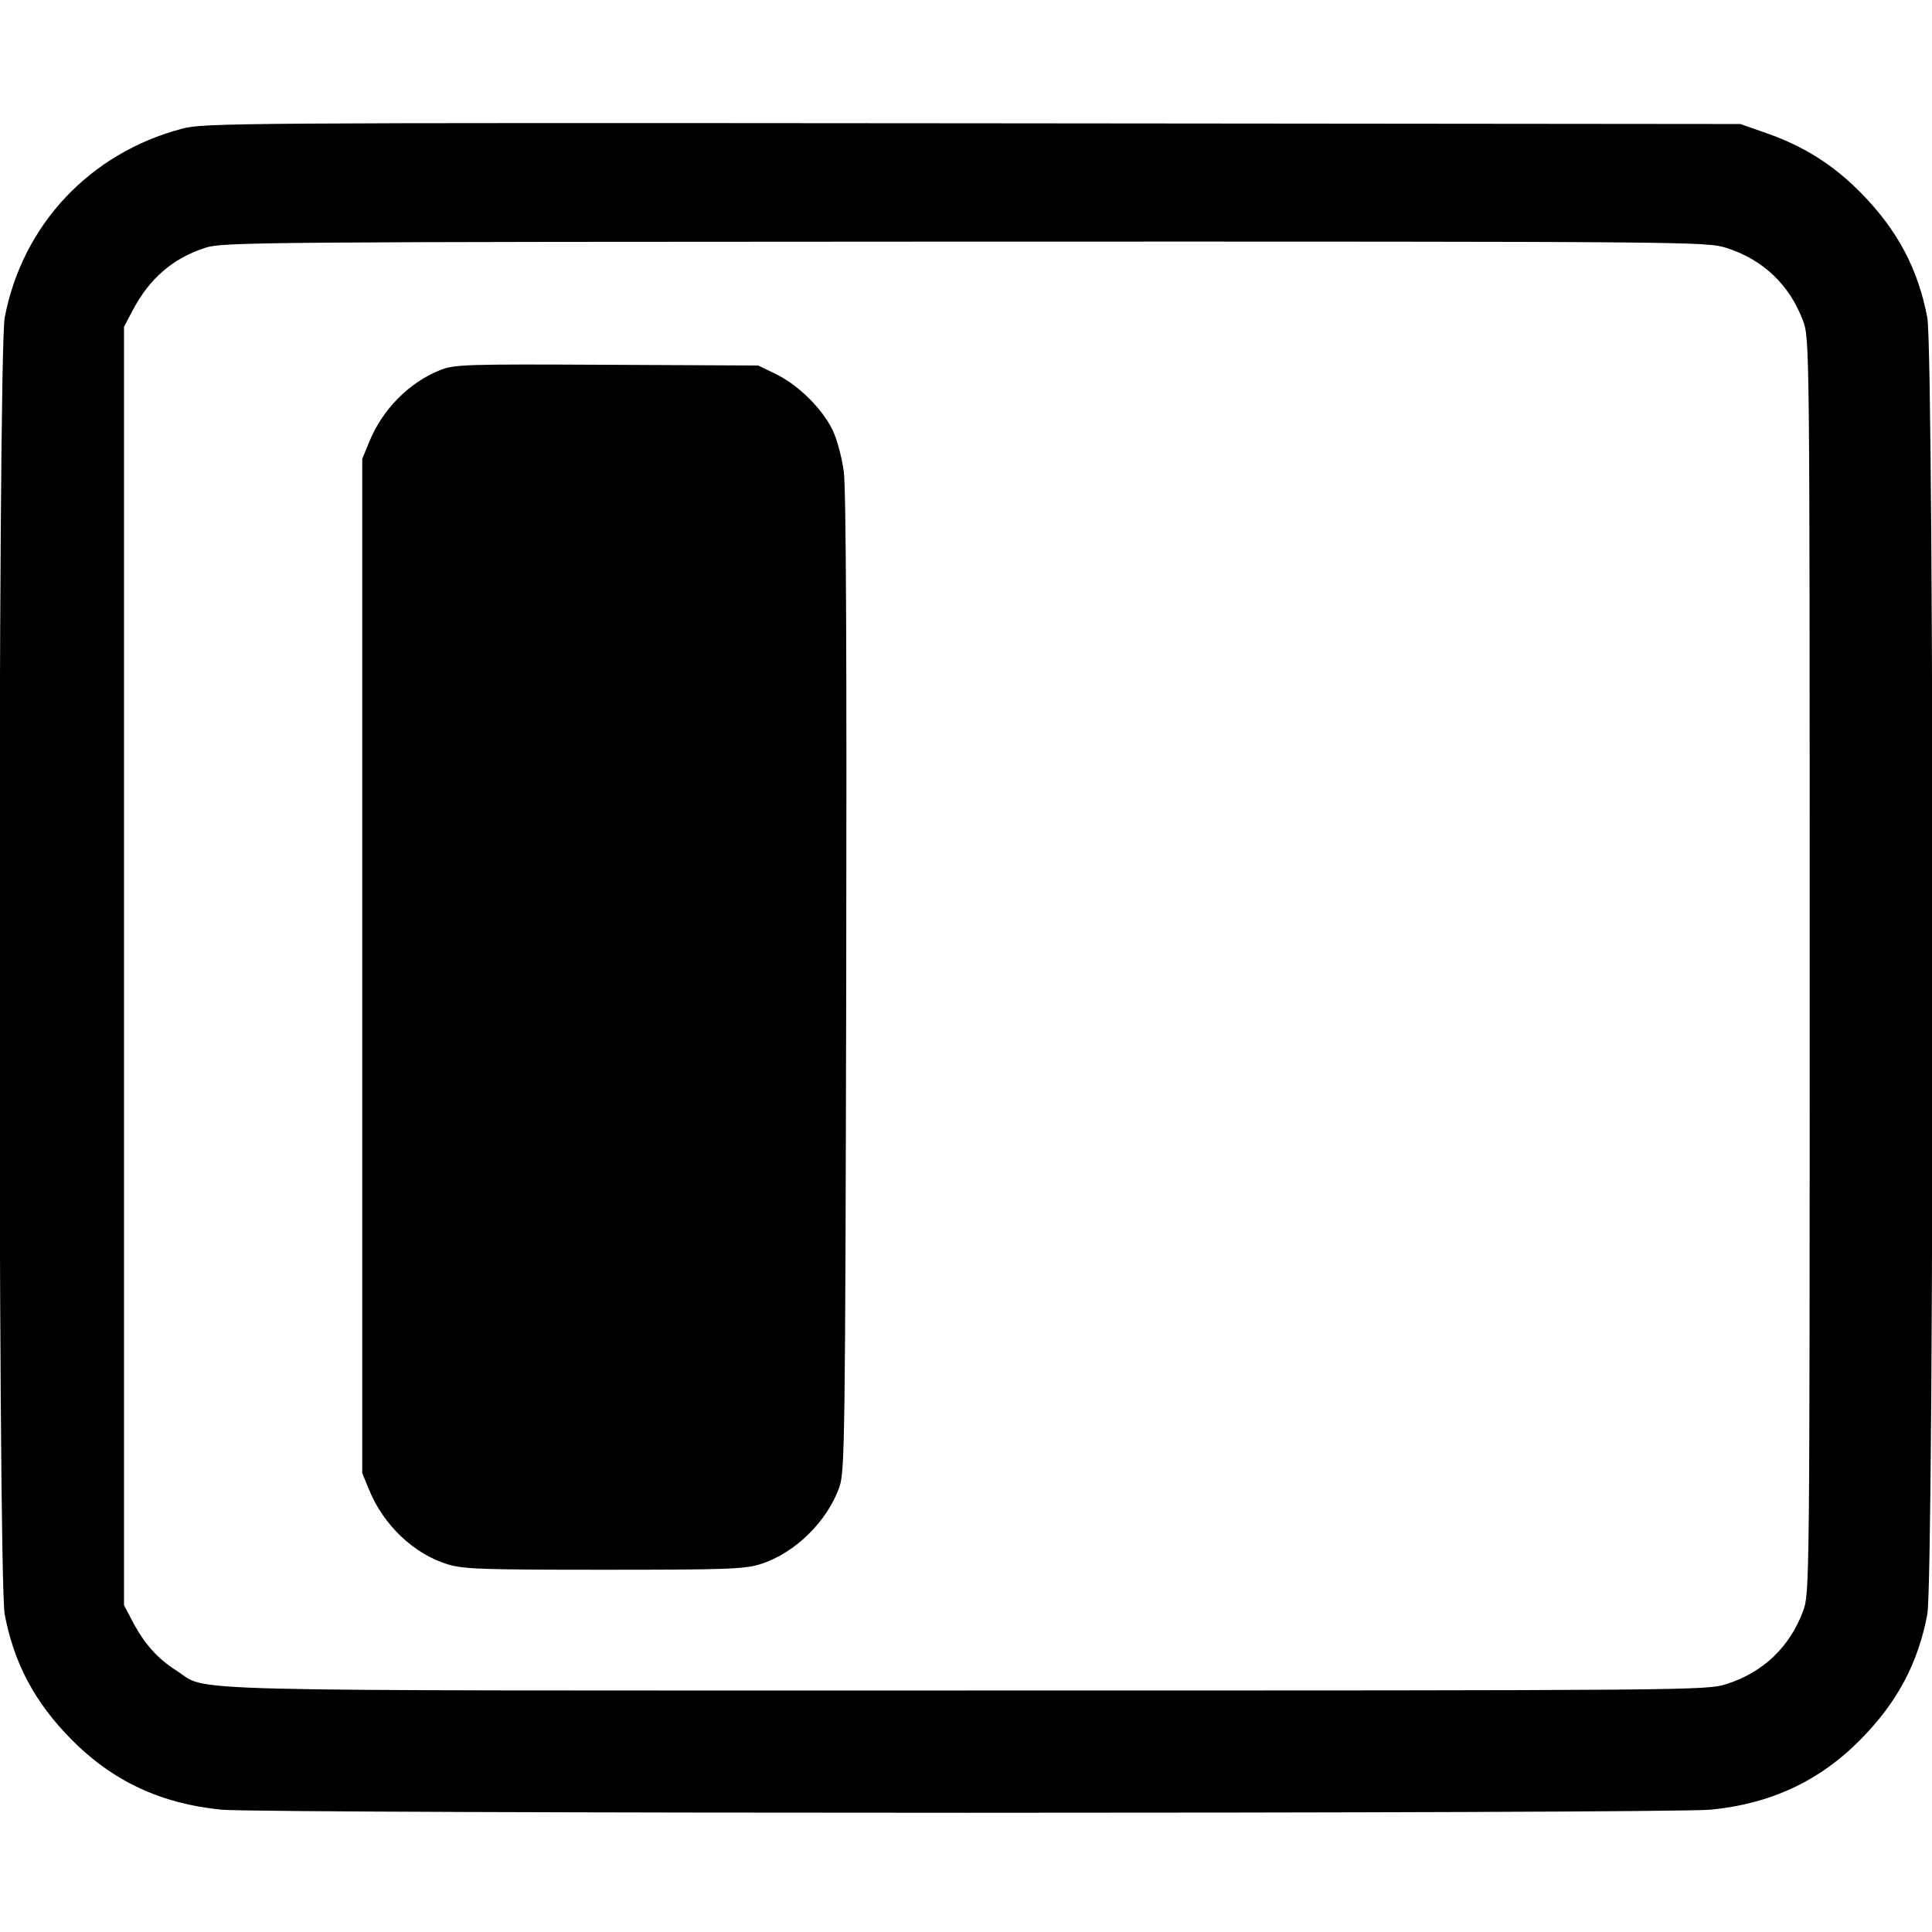 <svg width="1em" height="1em" viewBox="0 0 16 16" class="bi bi-layout-sidebar-inset" fill="currentColor" xmlns="http://www.w3.org/2000/svg"><path d="M1.507 1.066 C 0.743 1.268,0.185 1.863,0.039 2.630 C -0.019 2.932,-0.019 13.068,0.039 13.370 C 0.116 13.775,0.287 14.096,0.587 14.401 C 0.927 14.748,1.332 14.938,1.833 14.987 C 2.181 15.021,13.819 15.021,14.167 14.987 C 14.668 14.938,15.073 14.748,15.413 14.401 C 15.713 14.096,15.884 13.775,15.961 13.370 C 16.019 13.068,16.019 2.932,15.961 2.630 C 15.884 2.225,15.713 1.904,15.413 1.599 C 15.186 1.367,14.939 1.211,14.627 1.102 L 14.413 1.027 8.053 1.021 C 1.929 1.016,1.686 1.018,1.507 1.066 M14.297 2.053 C 14.600 2.149,14.821 2.359,14.932 2.657 C 14.986 2.801,14.987 2.840,14.987 8.000 C 14.987 13.160,14.986 13.199,14.932 13.343 C 14.821 13.641,14.600 13.851,14.297 13.947 C 14.130 13.999,14.058 14.000,8.002 14.000 C 1.243 14.000,1.740 14.013,1.461 13.835 C 1.306 13.737,1.196 13.614,1.100 13.432 L 1.027 13.293 1.027 8.000 L 1.027 2.707 1.099 2.570 C 1.239 2.304,1.434 2.137,1.704 2.051 C 1.846 2.005,2.170 2.003,7.991 2.001 C 14.060 2.000,14.130 2.001,14.297 2.053 M3.645 3.065 C 3.389 3.167,3.168 3.389,3.058 3.659 L 3.000 3.800 3.000 8.000 L 3.000 12.200 3.058 12.341 C 3.177 12.631,3.427 12.868,3.704 12.954 C 3.836 12.995,3.987 13.000,5.000 13.000 C 6.013 13.000,6.164 12.995,6.296 12.954 C 6.582 12.865,6.855 12.597,6.953 12.310 C 6.996 12.183,7.000 11.895,7.008 8.147 C 7.013 5.433,7.007 4.050,6.988 3.907 C 6.972 3.786,6.931 3.635,6.894 3.559 C 6.808 3.383,6.612 3.190,6.428 3.099 L 6.280 3.027 5.027 3.021 C 3.851 3.015,3.765 3.018,3.645 3.065 " stroke="none" fill="black" fill-rule="evenodd"></path></svg>